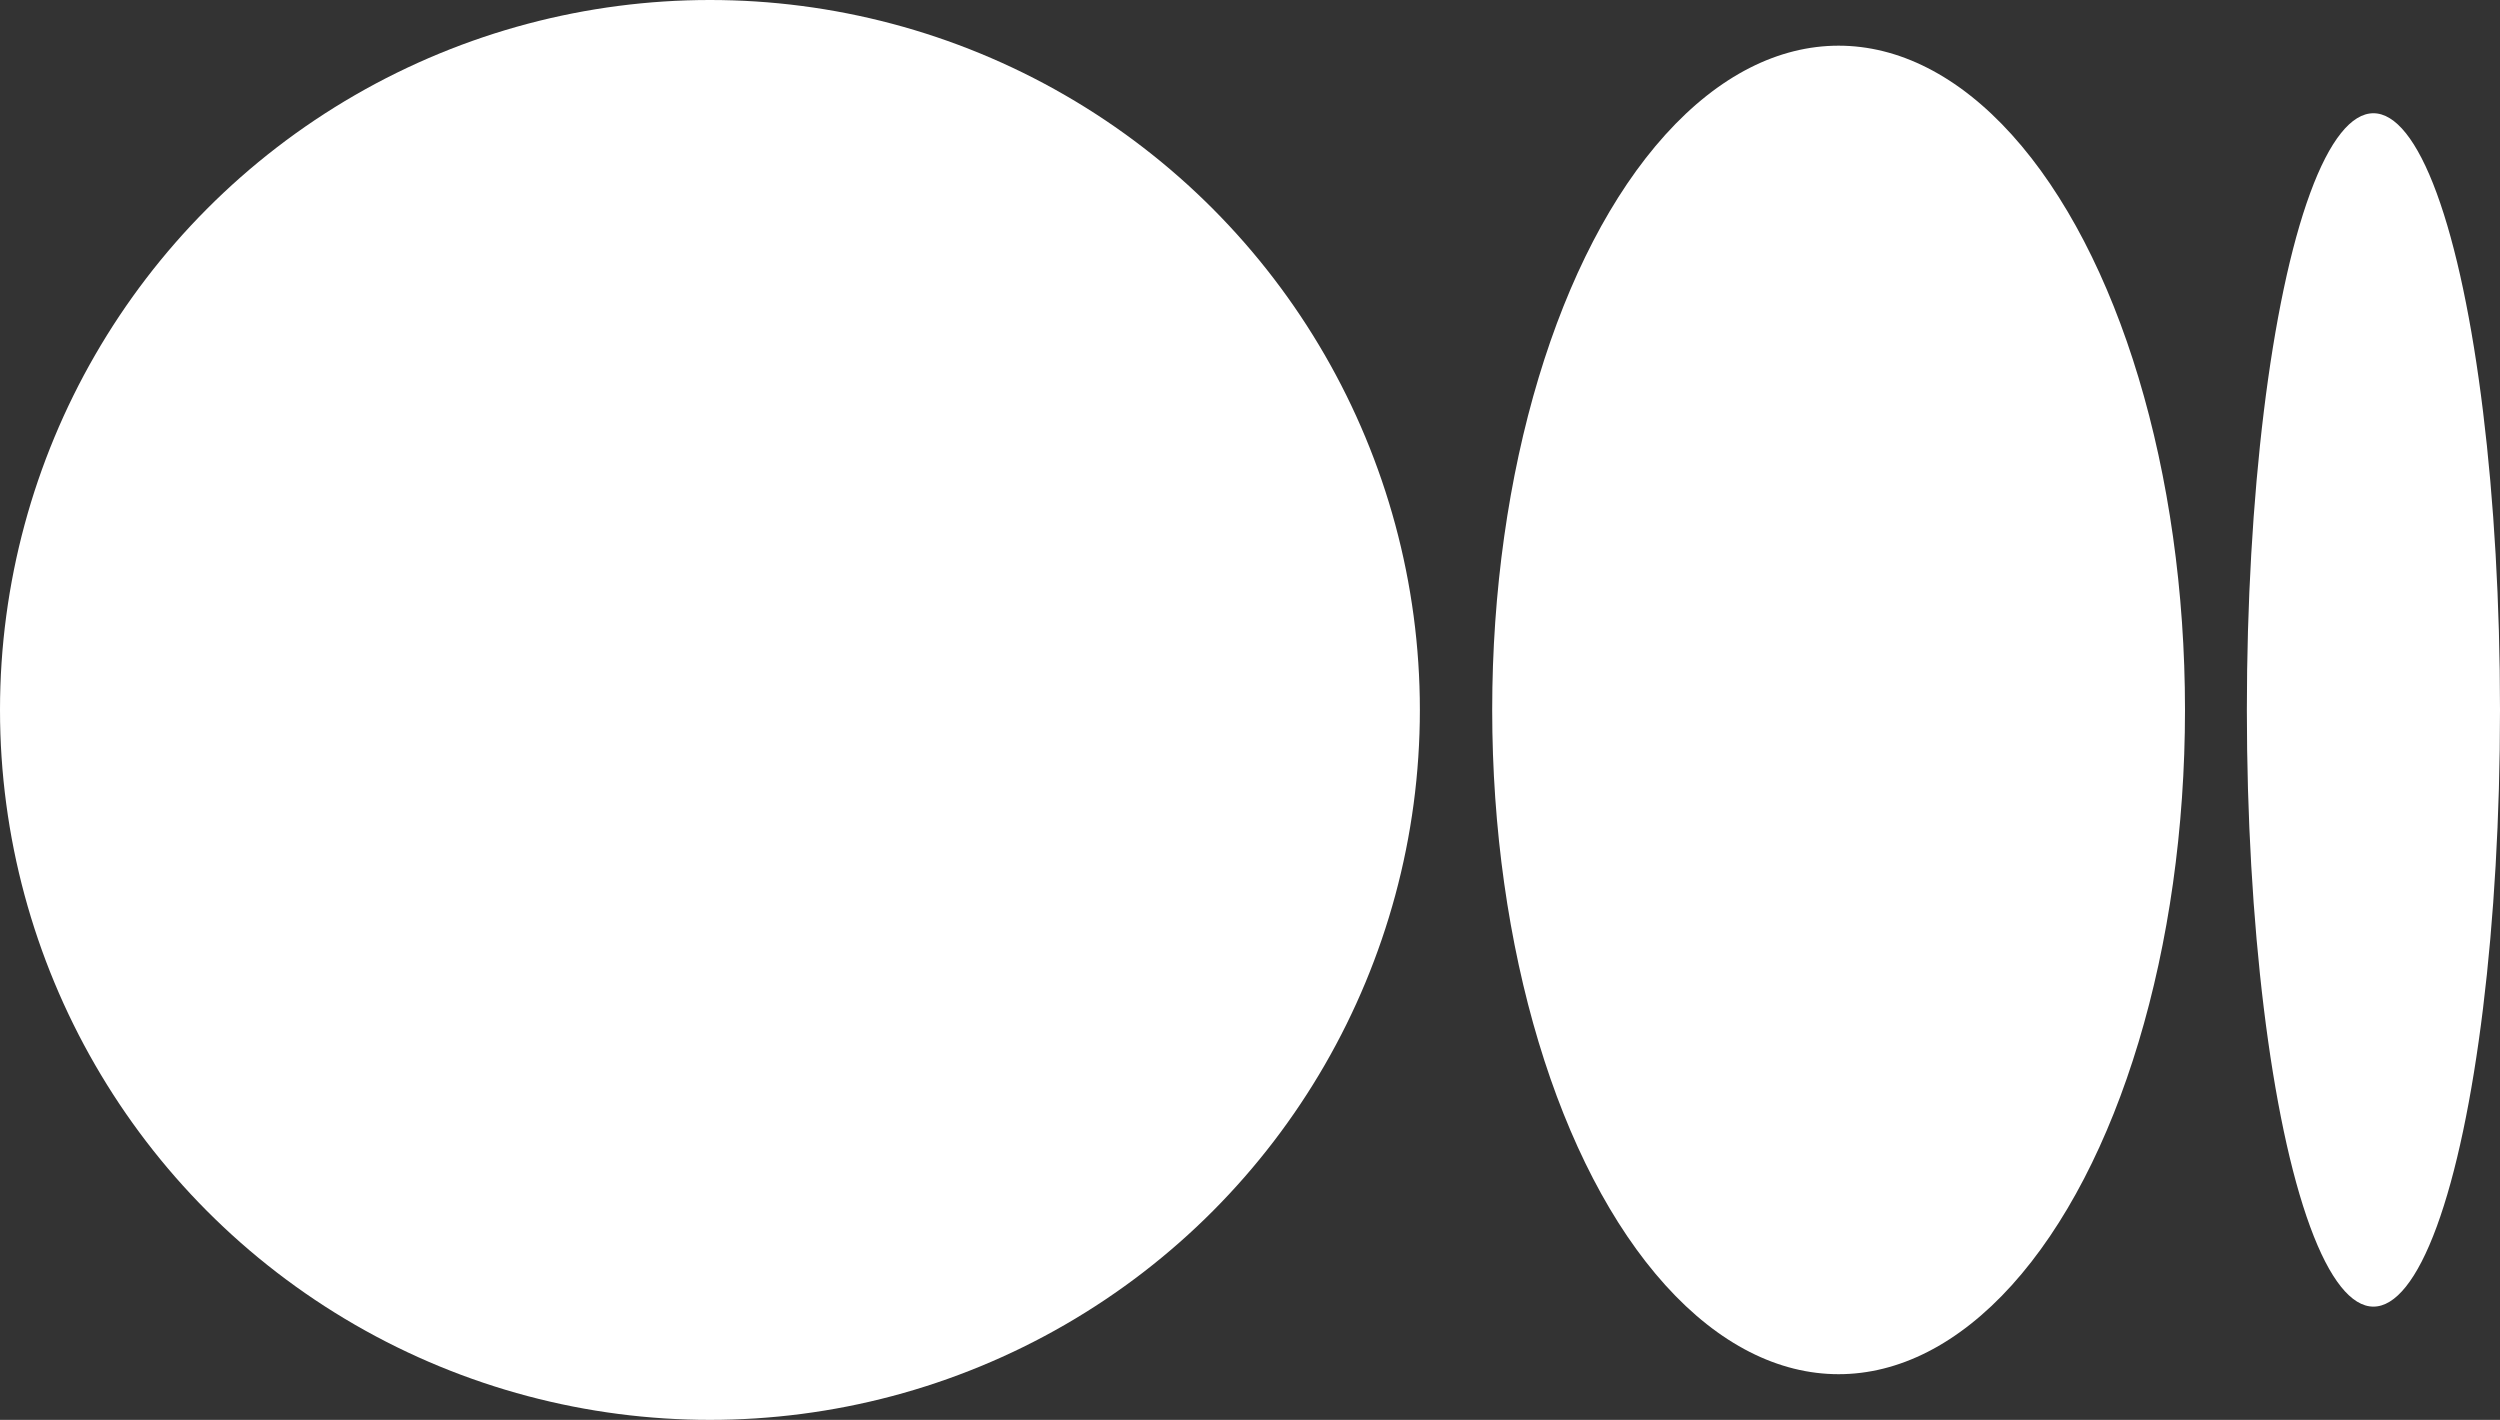 <svg xmlns="http://www.w3.org/2000/svg" width="26.27" height="14.92" viewBox="0 0 26.27 14.92">
  <rect x="0" y="0" width="26.27" height="14.92" fill="#333333" stroke="none"/>
  <g id="Group_1" data-name="Group 1" transform="translate(-194.68 -0.26)">
    <circle id="Ellipse_1" data-name="Ellipse 1" cx="7.46" cy="7.46" r="7.46" transform="translate(194.68 0.26)" fill="#fff"/>
    <ellipse id="Ellipse_2" data-name="Ellipse 2" cx="3.64" cy="6.98" rx="3.64" ry="6.98" transform="translate(210.36 0.74)" fill="#fff"/>
    <ellipse id="Ellipse_3" data-name="Ellipse 3" cx="1.33" cy="6.27" rx="1.33" ry="6.27" transform="translate(218.29 1.45)" fill="#fff"/>
  </g>
</svg>
